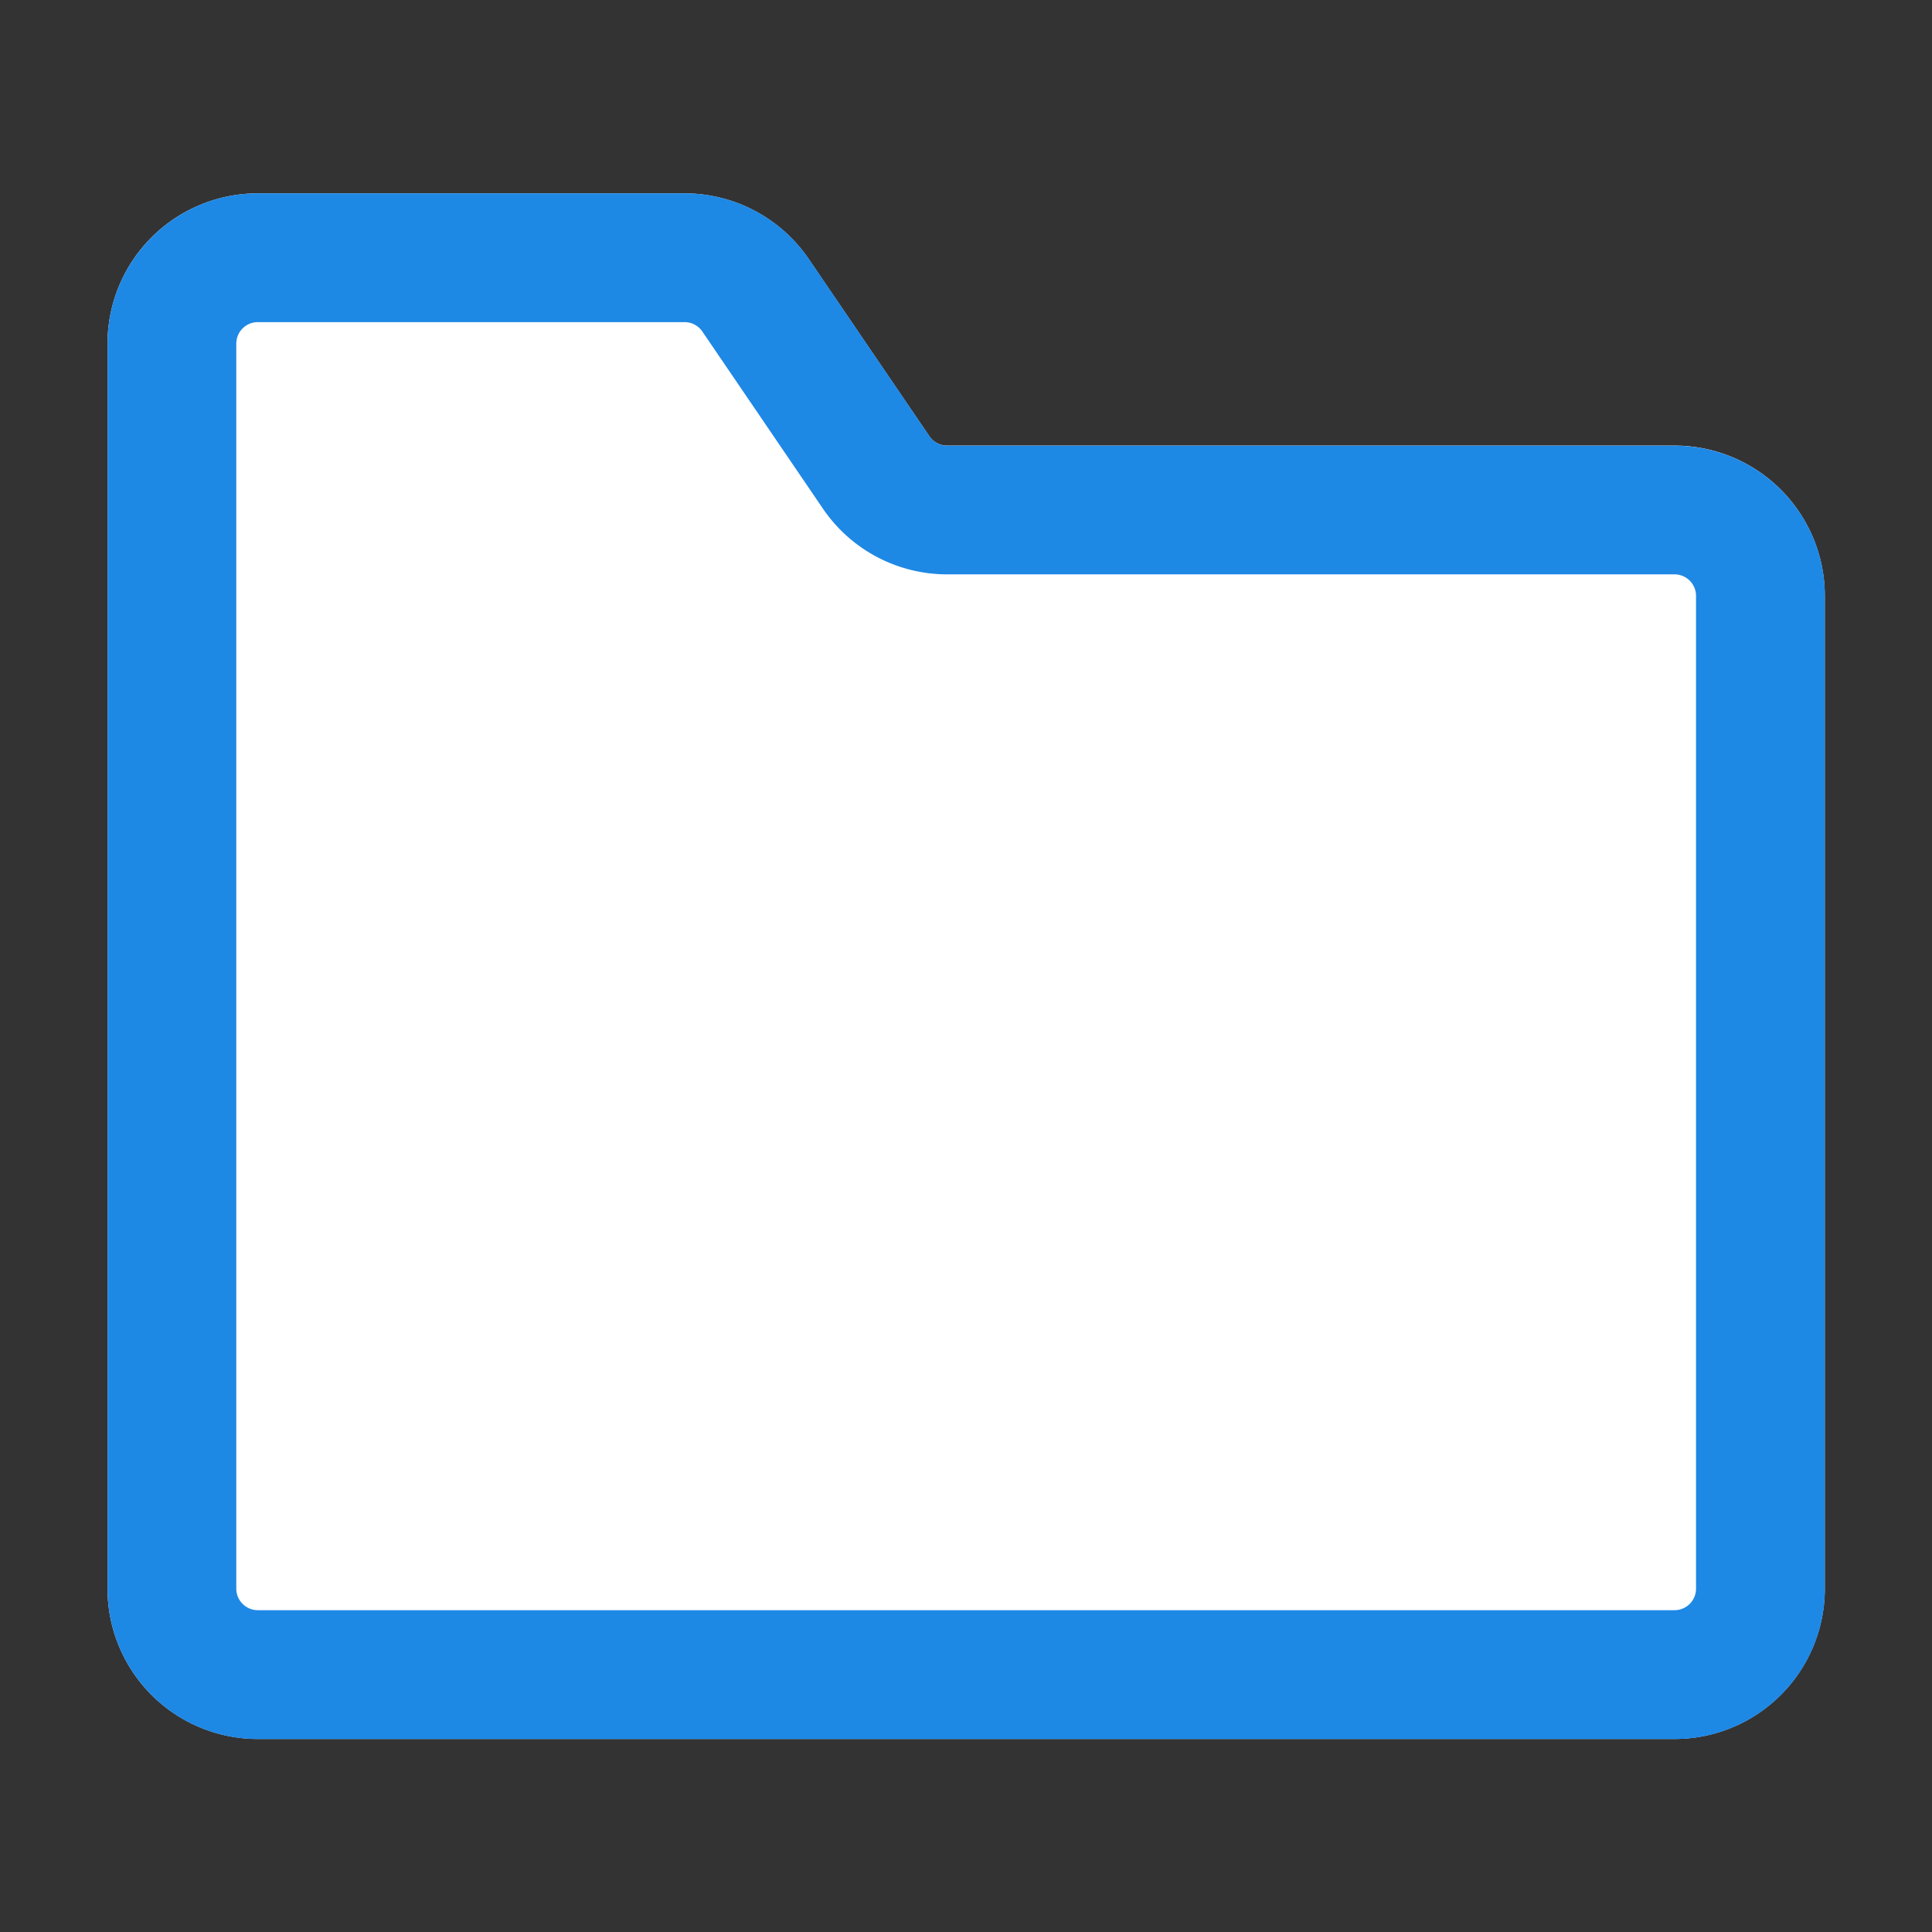 <?xml version="1.0" encoding="UTF-8" standalone="no"?>
<svg
   xmlns:dc="http://purl.org/dc/elements/1.1/"
   xmlns:cc="http://creativecommons.org/ns#"
   xmlns:rdf="http://www.w3.org/1999/02/22-rdf-syntax-ns#"
   xmlns:svg="http://www.w3.org/2000/svg"
   xmlns="http://www.w3.org/2000/svg"
   xmlns:sodipodi="http://sodipodi.sourceforge.net/DTD/sodipodi-0.dtd"
   xmlns:inkscape="http://www.inkscape.org/namespaces/inkscape"
   width="24"
   height="24"
   version="1.1"
   id="svg885"
   sodipodi:docname="folder.svg"
   inkscape:version="1.0.2 (e86c870879, 2021-01-15, custom)"
   inkscape:export-filename="/home/kyoz/Documents/Github/loz/src/assets/icons/toolbar/folder.png"
   inkscape:export-xdpi="256"
   inkscape:export-ydpi="256">
  <rect width="100%" height="100%" fill="#333333" stroke="none"/>
  <defs
     id="defs889" />
  <sodipodi:namedview
     pagecolor="#ffffff"
     bordercolor="#666666"
     borderopacity="1"
     objecttolerance="10"
     gridtolerance="10"
     guidetolerance="10"
     inkscape:pageopacity="0"
     inkscape:pageshadow="2"
     inkscape:window-width="1902"
     inkscape:window-height="1041"
     id="namedview887"
     showgrid="false"
     inkscape:zoom="12.72756"
     inkscape:cx="10.190432"
     inkscape:cy="4.9435776"
     inkscape:window-x="8"
     inkscape:window-y="29"
     inkscape:window-maximized="0"
     inkscape:current-layer="svg885"
     inkscape:snap-bbox="true"
     inkscape:bbox-paths="true"
     inkscape:bbox-nodes="true"
     inkscape:snap-bbox-edge-midpoints="true"
     inkscape:snap-bbox-midpoints="true"
     inkscape:object-paths="true"
     inkscape:snap-intersection-paths="true"
     inkscape:snap-smooth-nodes="true"
     inkscape:snap-midpoints="true"
     inkscape:snap-object-midpoints="true"
     inkscape:snap-center="true"
     inkscape:snap-text-baseline="true"
     inkscape:snap-page="true"
     inkscape:document-rotation="0" />
  <g
     id="g993"
     transform="matrix(1.291,0,0,1.291,-3.49,-3.49)">
    <path
       d="M 5.184,4.564 A 1.446,1.446 0 0 0 3.738,6.01 V 17.99 a 1.446,1.446 0 0 0 1.446,1.446 H 18.816 a 1.446,1.446 0 0 0 1.446,-1.446 V 8.436 A 1.446,1.446 0 0 0 18.816,6.991 H 11.818 A 0.207,0.207 0 0 1 11.646,6.901 L 10.486,5.197 A 1.447,1.447 0 0 0 9.291,4.564 Z"
       style="fill:#ffffff;stroke-width:0.826"
       id="path881" />
    <path
       fill="#1e88e5"
       fill-rule="evenodd"
       d="M 5.184,5.803 A 0.207,0.207 0 0 0 4.977,6.01 V 17.99 c 0,0.114 0.093,0.207 0.207,0.207 H 18.816 a 0.207,0.207 0 0 0 0.207,-0.207 V 8.436 A 0.207,0.207 0 0 0 18.816,8.23 H 11.817 A 1.446,1.446 0 0 1 10.622,7.598 L 9.462,5.894 A 0.207,0.207 0 0 0 9.29,5.803 Z M 3.738,6.01 c 0,-0.798 0.648,-1.446 1.446,-1.446 H 9.291 c 0.479,0 0.925,0.236 1.196,0.632 l 1.16,1.705 a 0.207,0.207 0 0 0 0.171,0.091 h 6.999 c 0.798,0 1.446,0.647 1.446,1.446 v 9.553 a 1.446,1.446 0 0 1 -1.446,1.446 H 5.184 A 1.446,1.446 0 0 1 3.738,17.99 Z"
       id="path883"
       style="stroke-width:0.826" />
  </g>
</svg>
